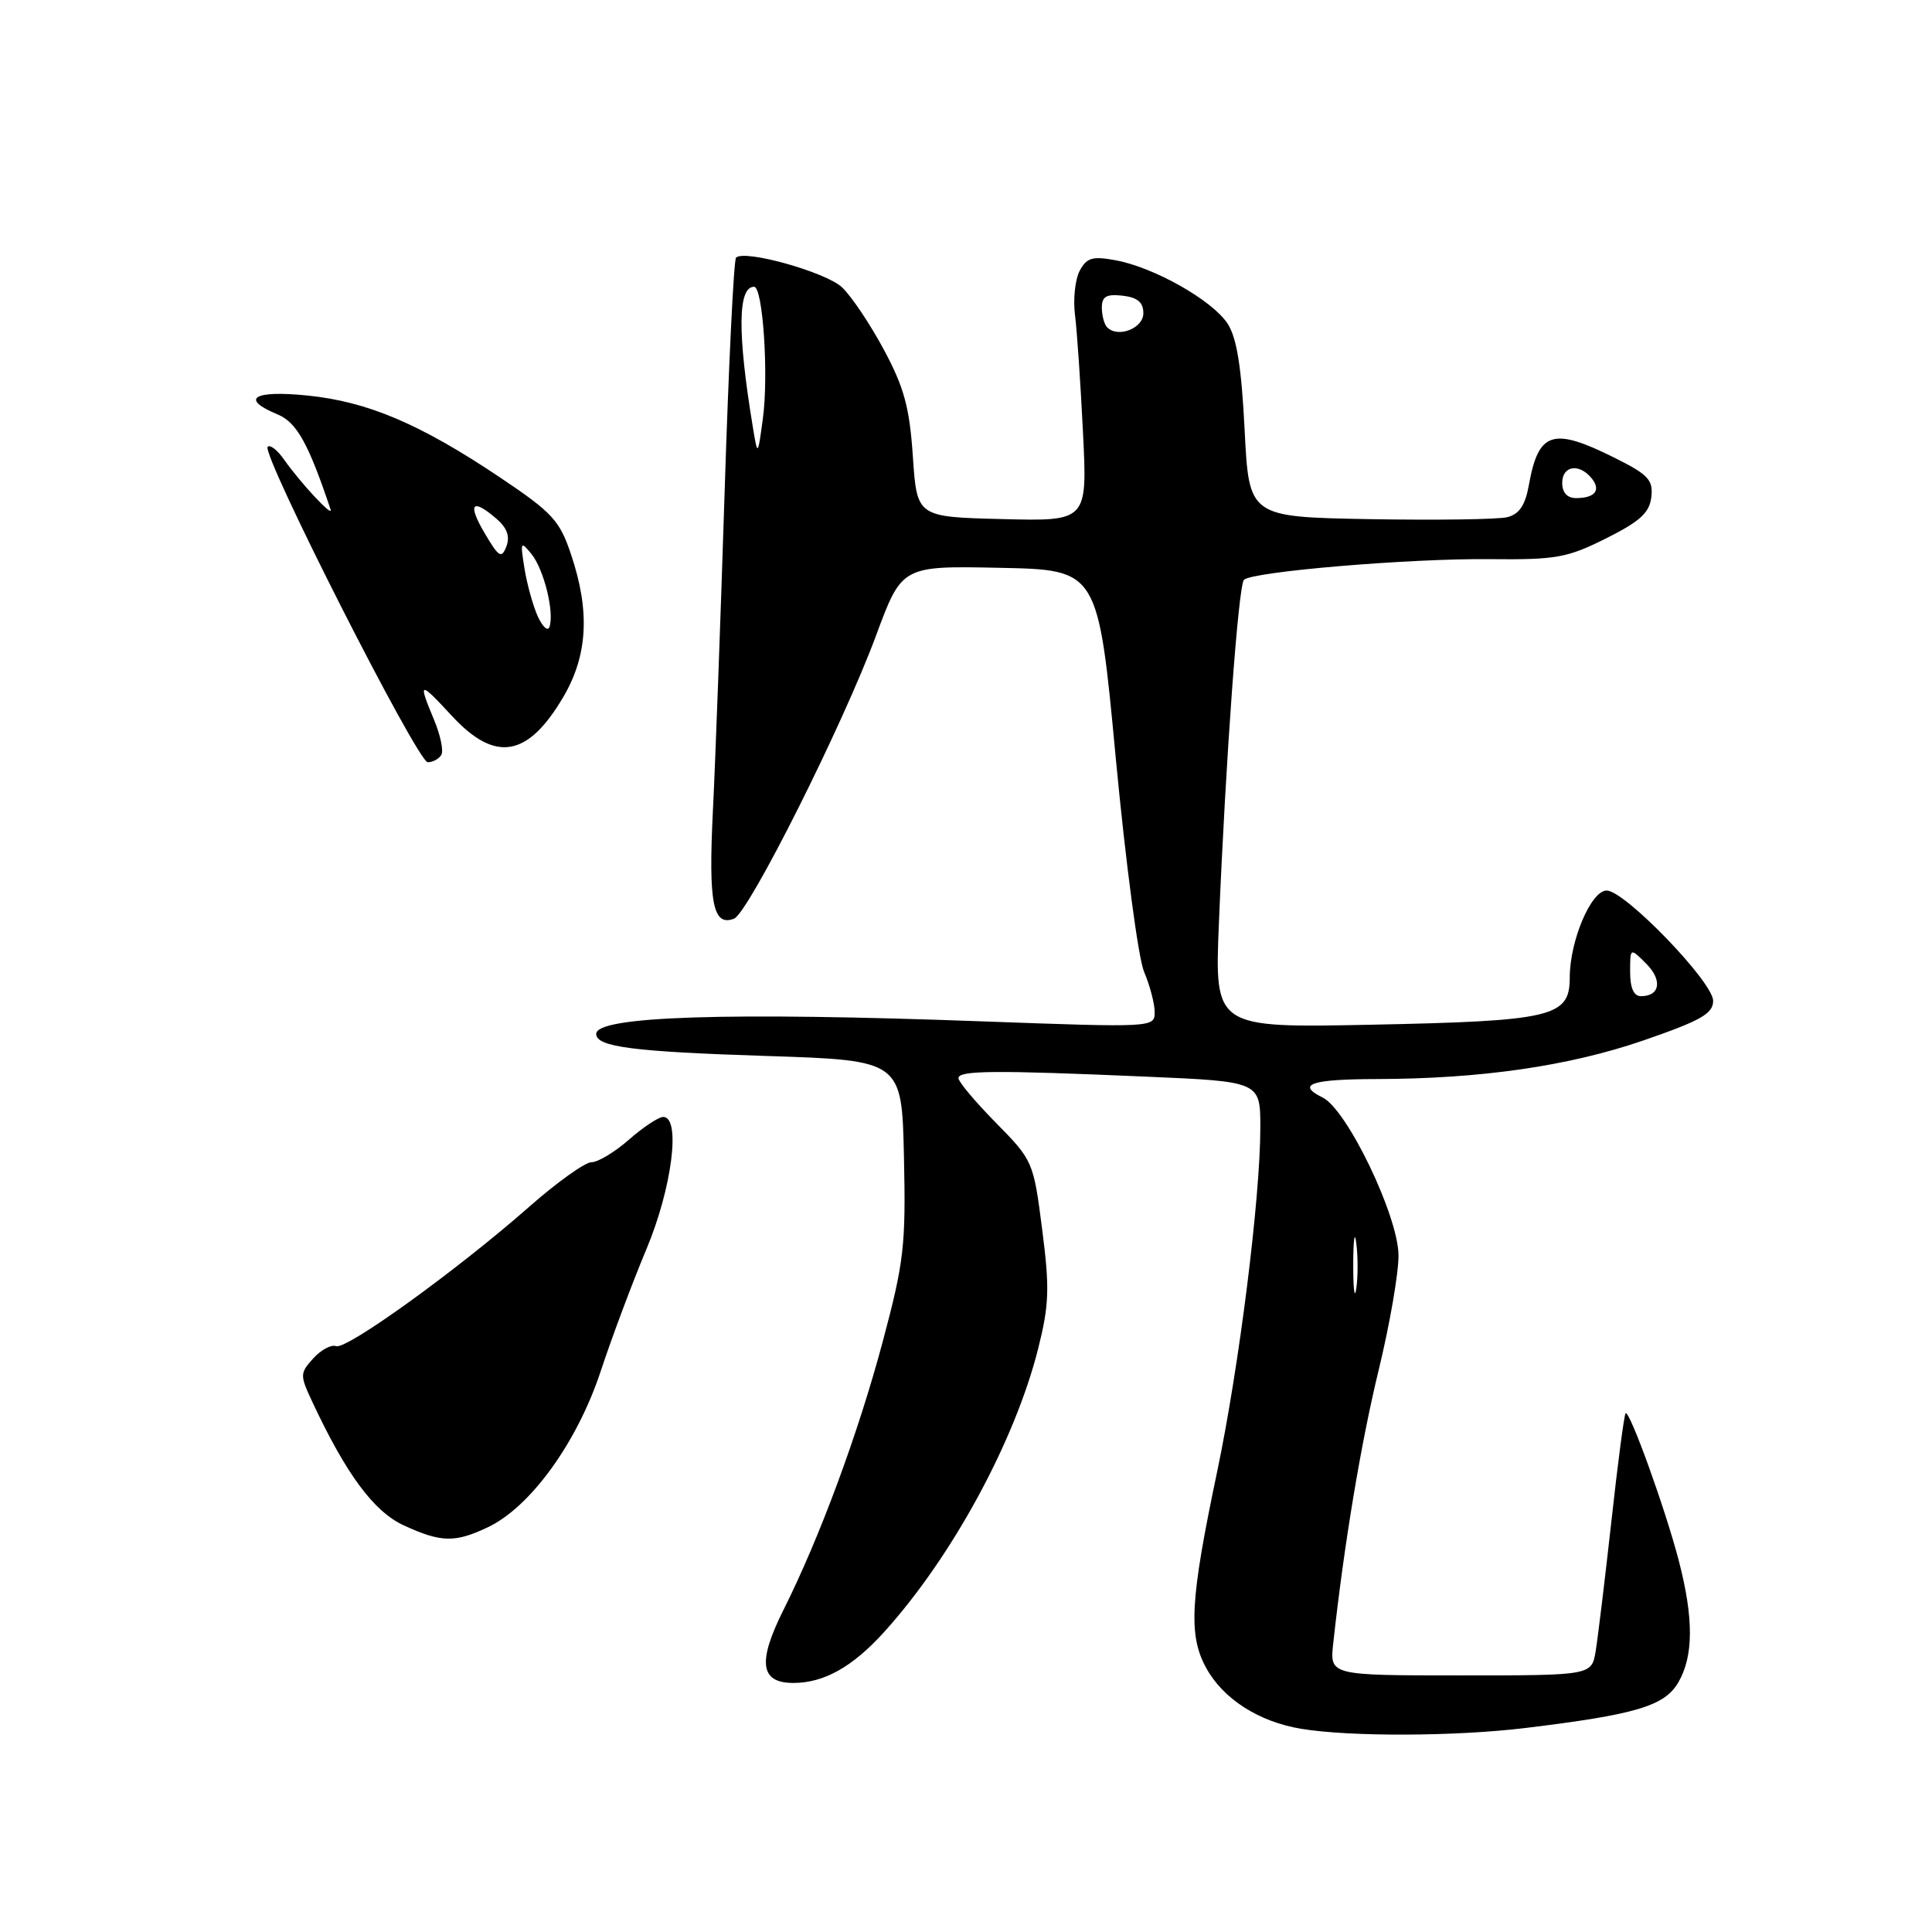 <?xml version="1.0" encoding="UTF-8" standalone="no"?>
<!DOCTYPE svg PUBLIC "-//W3C//DTD SVG 1.1//EN" "http://www.w3.org/Graphics/SVG/1.1/DTD/svg11.dtd" >
<svg xmlns="http://www.w3.org/2000/svg" xmlns:xlink="http://www.w3.org/1999/xlink" version="1.1" viewBox="0 0 256 256">
 <g >
 <path fill="currentColor"
d=" M 202.03 228.98 C 216.70 227.20 220.53 226.07 222.36 222.97 C 224.41 219.49 224.44 214.49 222.46 206.84 C 220.69 200.01 215.91 186.76 215.40 187.27 C 215.21 187.46 214.36 193.89 213.52 201.56 C 212.67 209.22 211.73 216.96 211.44 218.75 C 210.91 222.00 210.91 222.00 193.55 222.00 C 176.19 222.00 176.19 222.00 176.66 217.75 C 178.10 204.60 180.33 191.21 182.69 181.50 C 184.16 175.45 185.34 168.61 185.31 166.30 C 185.24 161.04 178.49 147.02 175.26 145.43 C 171.71 143.68 173.71 143.00 182.42 142.98 C 196.21 142.95 207.88 141.26 217.71 137.88 C 225.39 135.23 227.00 134.32 227.00 132.61 C 227.00 130.13 215.29 118.00 212.89 118.00 C 210.82 118.00 208.00 124.67 208.00 129.54 C 208.00 134.75 205.74 135.29 181.72 135.78 C 160.94 136.20 160.94 136.20 161.51 122.35 C 162.41 100.62 164.09 77.57 164.83 76.83 C 165.93 75.74 186.84 73.98 197.37 74.09 C 206.20 74.18 207.66 73.92 212.81 71.34 C 217.31 69.09 218.56 67.95 218.81 65.87 C 219.07 63.58 218.42 62.89 213.86 60.62 C 205.75 56.58 203.86 57.18 202.59 64.24 C 202.10 66.97 201.31 68.13 199.71 68.53 C 198.49 68.83 190.30 68.94 181.50 68.79 C 165.50 68.50 165.50 68.50 164.92 56.98 C 164.50 48.61 163.88 44.75 162.66 42.88 C 160.64 39.79 152.93 35.43 147.84 34.49 C 144.76 33.92 144.00 34.14 143.07 35.87 C 142.46 37.01 142.18 39.64 142.44 41.72 C 142.71 43.80 143.18 50.80 143.50 57.28 C 144.09 69.07 144.09 69.07 132.79 68.78 C 121.50 68.50 121.50 68.50 120.96 60.50 C 120.52 53.99 119.81 51.36 117.12 46.34 C 115.30 42.95 112.81 39.23 111.57 38.07 C 109.42 36.05 98.64 33.03 97.53 34.14 C 97.23 34.44 96.55 48.36 96.02 65.09 C 95.49 81.82 94.79 100.90 94.46 107.50 C 93.86 119.68 94.47 122.80 97.26 121.73 C 99.19 120.99 111.71 96.02 116.07 84.24 C 119.50 74.97 119.50 74.97 132.50 75.24 C 145.50 75.50 145.50 75.50 147.85 100.50 C 149.15 114.25 150.83 126.98 151.60 128.78 C 152.37 130.59 153.00 132.99 153.00 134.12 C 153.00 136.15 152.79 136.16 130.25 135.34 C 96.32 134.09 79.00 134.65 79.00 137.00 C 79.00 138.72 83.84 139.35 101.50 139.92 C 119.50 140.50 119.50 140.50 119.78 153.34 C 120.04 165.03 119.78 167.23 116.98 177.72 C 113.72 189.94 108.63 203.71 103.82 213.31 C 100.35 220.24 100.72 223.00 105.12 223.00 C 109.19 223.00 112.98 220.87 117.18 216.22 C 126.16 206.28 134.48 190.96 137.57 178.67 C 139.02 172.87 139.10 170.71 138.09 162.88 C 136.94 153.92 136.87 153.76 131.96 148.77 C 129.23 146.00 127.00 143.34 127.00 142.86 C 127.00 141.83 131.79 141.79 151.84 142.66 C 167.00 143.31 167.00 143.31 167.00 149.41 C 167.00 158.77 164.19 181.12 161.28 195.00 C 157.70 212.01 157.44 216.65 159.82 221.00 C 162.07 225.12 166.81 228.16 172.45 229.08 C 178.88 230.14 192.81 230.09 202.03 228.98 Z  M 64.66 202.36 C 70.28 199.69 76.45 191.17 79.57 181.77 C 81.07 177.22 83.81 169.91 85.65 165.53 C 89.05 157.43 90.25 148.00 87.88 148.00 C 87.27 148.00 85.23 149.35 83.35 151.00 C 81.47 152.65 79.23 154.00 78.38 154.00 C 77.53 154.00 73.83 156.64 70.16 159.87 C 60.67 168.23 45.90 178.90 44.53 178.37 C 43.89 178.13 42.54 178.86 41.51 179.99 C 39.73 181.96 39.72 182.20 41.39 185.77 C 45.88 195.36 49.53 200.29 53.50 202.12 C 58.46 204.40 60.28 204.44 64.66 202.36 Z  M 58.47 100.04 C 58.80 99.52 58.37 97.44 57.53 95.42 C 55.36 90.22 55.54 90.17 59.85 94.83 C 65.63 101.10 69.94 100.36 74.66 92.32 C 77.88 86.82 78.20 81.00 75.67 73.48 C 74.16 68.96 73.21 67.93 66.25 63.26 C 55.69 56.18 48.74 53.22 40.75 52.41 C 33.57 51.68 31.75 52.83 36.78 54.91 C 39.31 55.96 40.86 58.73 43.80 67.50 C 44.21 68.71 39.81 63.99 37.62 60.87 C 36.75 59.63 35.79 58.88 35.47 59.20 C 34.57 60.10 55.33 101.00 56.68 101.00 C 57.34 101.00 58.15 100.57 58.47 100.04 Z  M 179.31 167.50 C 179.32 164.20 179.50 162.97 179.72 164.77 C 179.95 166.57 179.94 169.27 179.71 170.77 C 179.49 172.27 179.30 170.80 179.31 167.50 Z  M 216.00 128.78 C 216.00 125.56 216.00 125.56 218.12 127.68 C 220.31 129.87 219.97 132.00 217.44 132.00 C 216.48 132.00 216.00 130.92 216.00 128.78 Z  M 207.00 64.00 C 207.00 61.72 209.21 61.34 210.87 63.34 C 212.19 64.93 211.37 66.00 208.83 66.00 C 207.67 66.00 207.00 65.27 207.00 64.00 Z  M 99.74 56.50 C 97.70 44.10 97.76 38.00 99.92 38.00 C 101.09 38.00 101.87 49.74 101.08 55.50 C 100.40 60.50 100.40 60.50 99.74 56.50 Z  M 146.71 43.38 C 146.32 42.99 146.00 41.81 146.00 40.77 C 146.00 39.28 146.60 38.94 148.75 39.18 C 150.73 39.41 151.50 40.06 151.50 41.50 C 151.50 43.51 148.15 44.82 146.71 43.38 Z  M 71.27 81.70 C 70.64 80.31 69.84 77.45 69.50 75.34 C 68.92 71.75 68.98 71.63 70.43 73.42 C 72.07 75.46 73.47 81.10 72.81 83.06 C 72.60 83.70 71.91 83.09 71.27 81.70 Z  M 64.22 70.65 C 61.90 66.72 62.55 65.94 65.80 68.75 C 67.19 69.95 67.60 71.09 67.10 72.40 C 66.46 74.06 66.10 73.84 64.22 70.65 Z "/>
</g>
</svg>